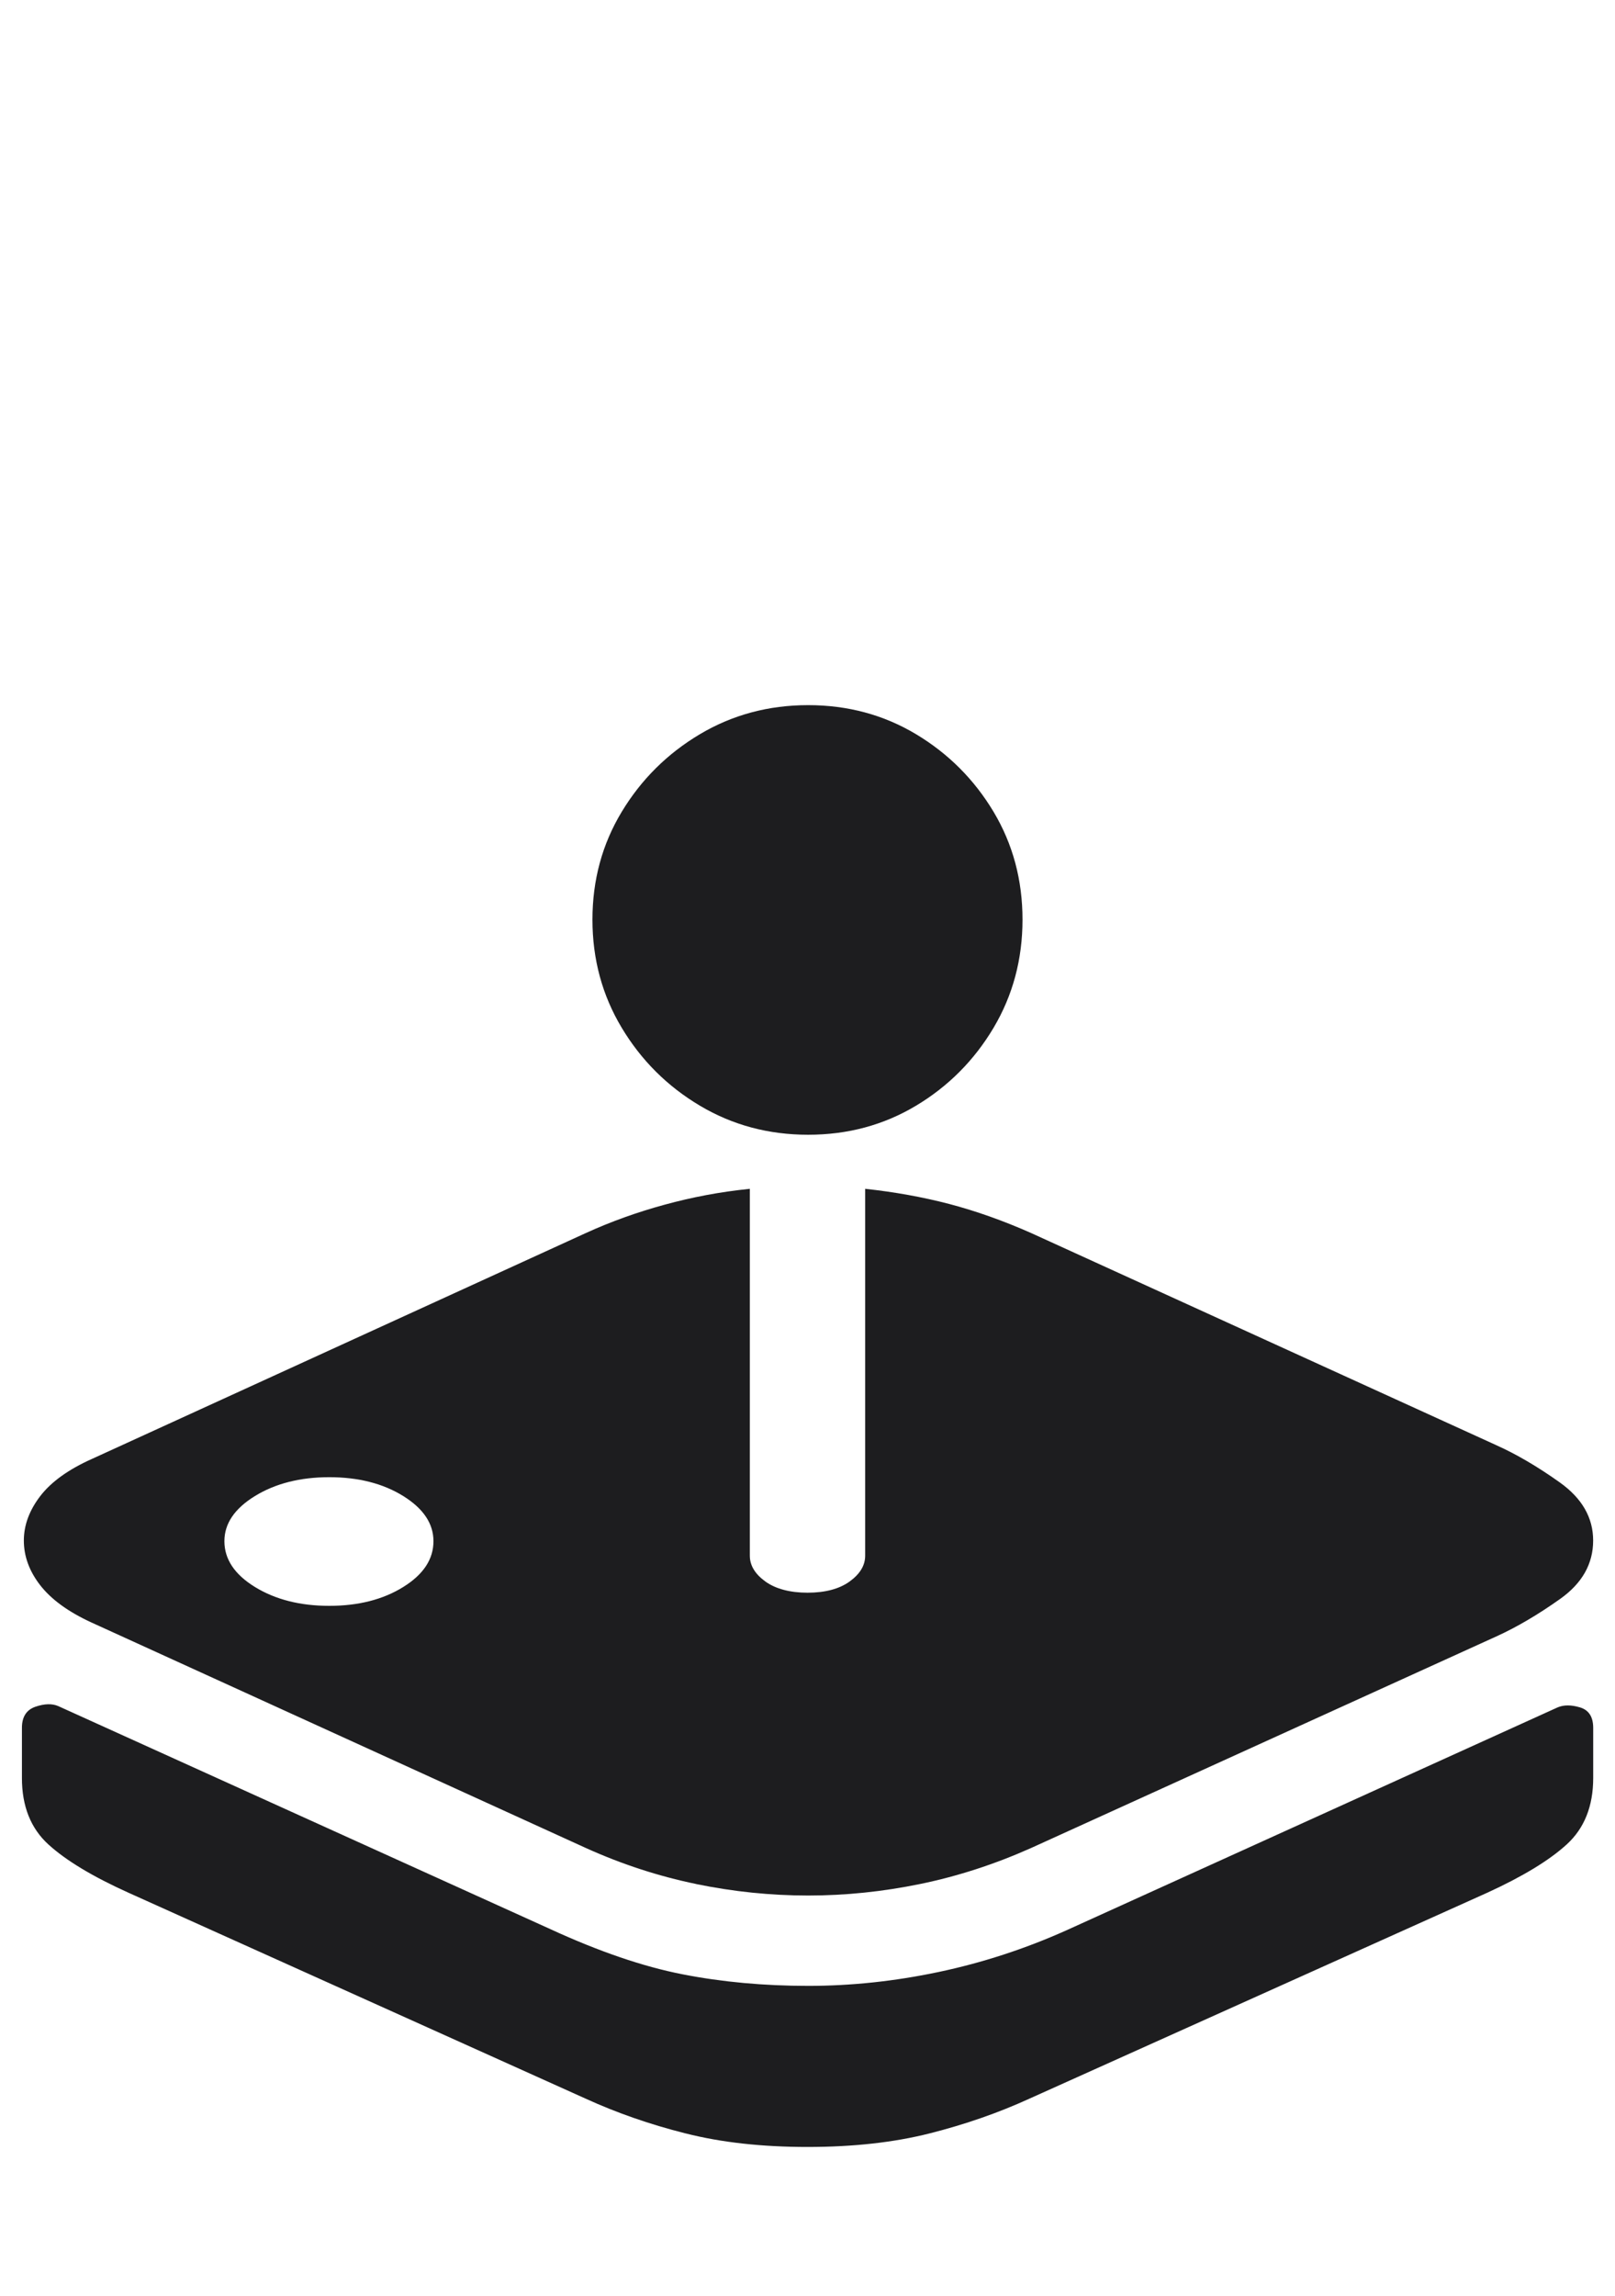 <svg enable-background="new 0 0 38 54" height="54" viewBox="0 0 38 54" width="38" xmlns="http://www.w3.org/2000/svg"><path d="m16.129 50.181c-.839-.212-1.62-.484-2.344-.815l-10.755-4.843c-.849-.382-1.48-.763-1.894-1.141-.413-.378-.62-.897-.62-1.56v-1.18c0-.259.106-.424.318-.497.212-.072.39-.078.536-.015l11.579 5.246c1.148.528 2.185.882 3.112 1.063.925.181 1.911.272 2.956.272 1.014 0 2.036-.109 3.066-.326 1.029-.217 2.031-.543 3.003-.978l11.563-5.246c.145-.062.321-.062.528 0s.31.223.31.481v1.18c0 .662-.208 1.182-.621 1.56s-1.04.758-1.878 1.141l-10.771 4.843c-.724.331-1.505.603-2.343.815-.838.212-1.796.319-2.871.319-1.076 0-2.034-.106-2.871-.319zm.248-5.867c-.879-.181-1.744-.463-2.592-.846l-11.641-5.308c-.538-.248-.936-.538-1.195-.869-.258-.331-.388-.683-.388-1.055 0-.362.13-.712.388-1.048.259-.336.668-.629 1.226-.877l11.61-5.308c.59-.269 1.208-.491 1.855-.667.646-.176 1.289-.3 2.003-.373v8.63c0 .228.122.43.365.606.243.176.588.264.992.264.414 0 .749-.088.992-.264.243-.176.365-.378.365-.606v-8.63c.683.073 1.349.192 1.98.357.631.166 1.272.394 1.925.683l10.927 4.982c.486.217.99.512 1.513.885.523.373.784.828.784 1.366 0 .548-.259 1.006-.776 1.373s-1.014.66-1.49.877l-10.958 4.982c-.859.383-1.728.665-2.608.846s-1.76.272-2.639.272-1.758-.09-2.639-.271zm-6.891-6.984c.476-.295.713-.654.713-1.079 0-.414-.238-.768-.713-1.063-.476-.295-1.056-.442-1.739-.442-.682 0-1.264.147-1.746.442-.481.295-.721.649-.721 1.063 0 .424.24.784.721 1.079.482.295 1.064.442 1.746.442.683 0 1.263-.147 1.739-.442zm12.067-11.322c.76-.455 1.368-1.066 1.824-1.831.455-.766.682-1.614.682-2.546s-.227-1.777-.682-2.538c-.456-.76-1.064-1.368-1.824-1.824-.76-.455-1.606-.683-2.538-.683-.931 0-1.78.228-2.546.683-.766.456-1.379 1.063-1.839 1.824s-.69 1.606-.69 2.538.23 1.78.69 2.546 1.074 1.376 1.839 1.831c.766.456 1.615.683 2.546.683.932 0 1.777-.227 2.538-.683z" fill="#1d1d1f"/><path d="m0 0h38v54h-38z" fill="none"/></svg>